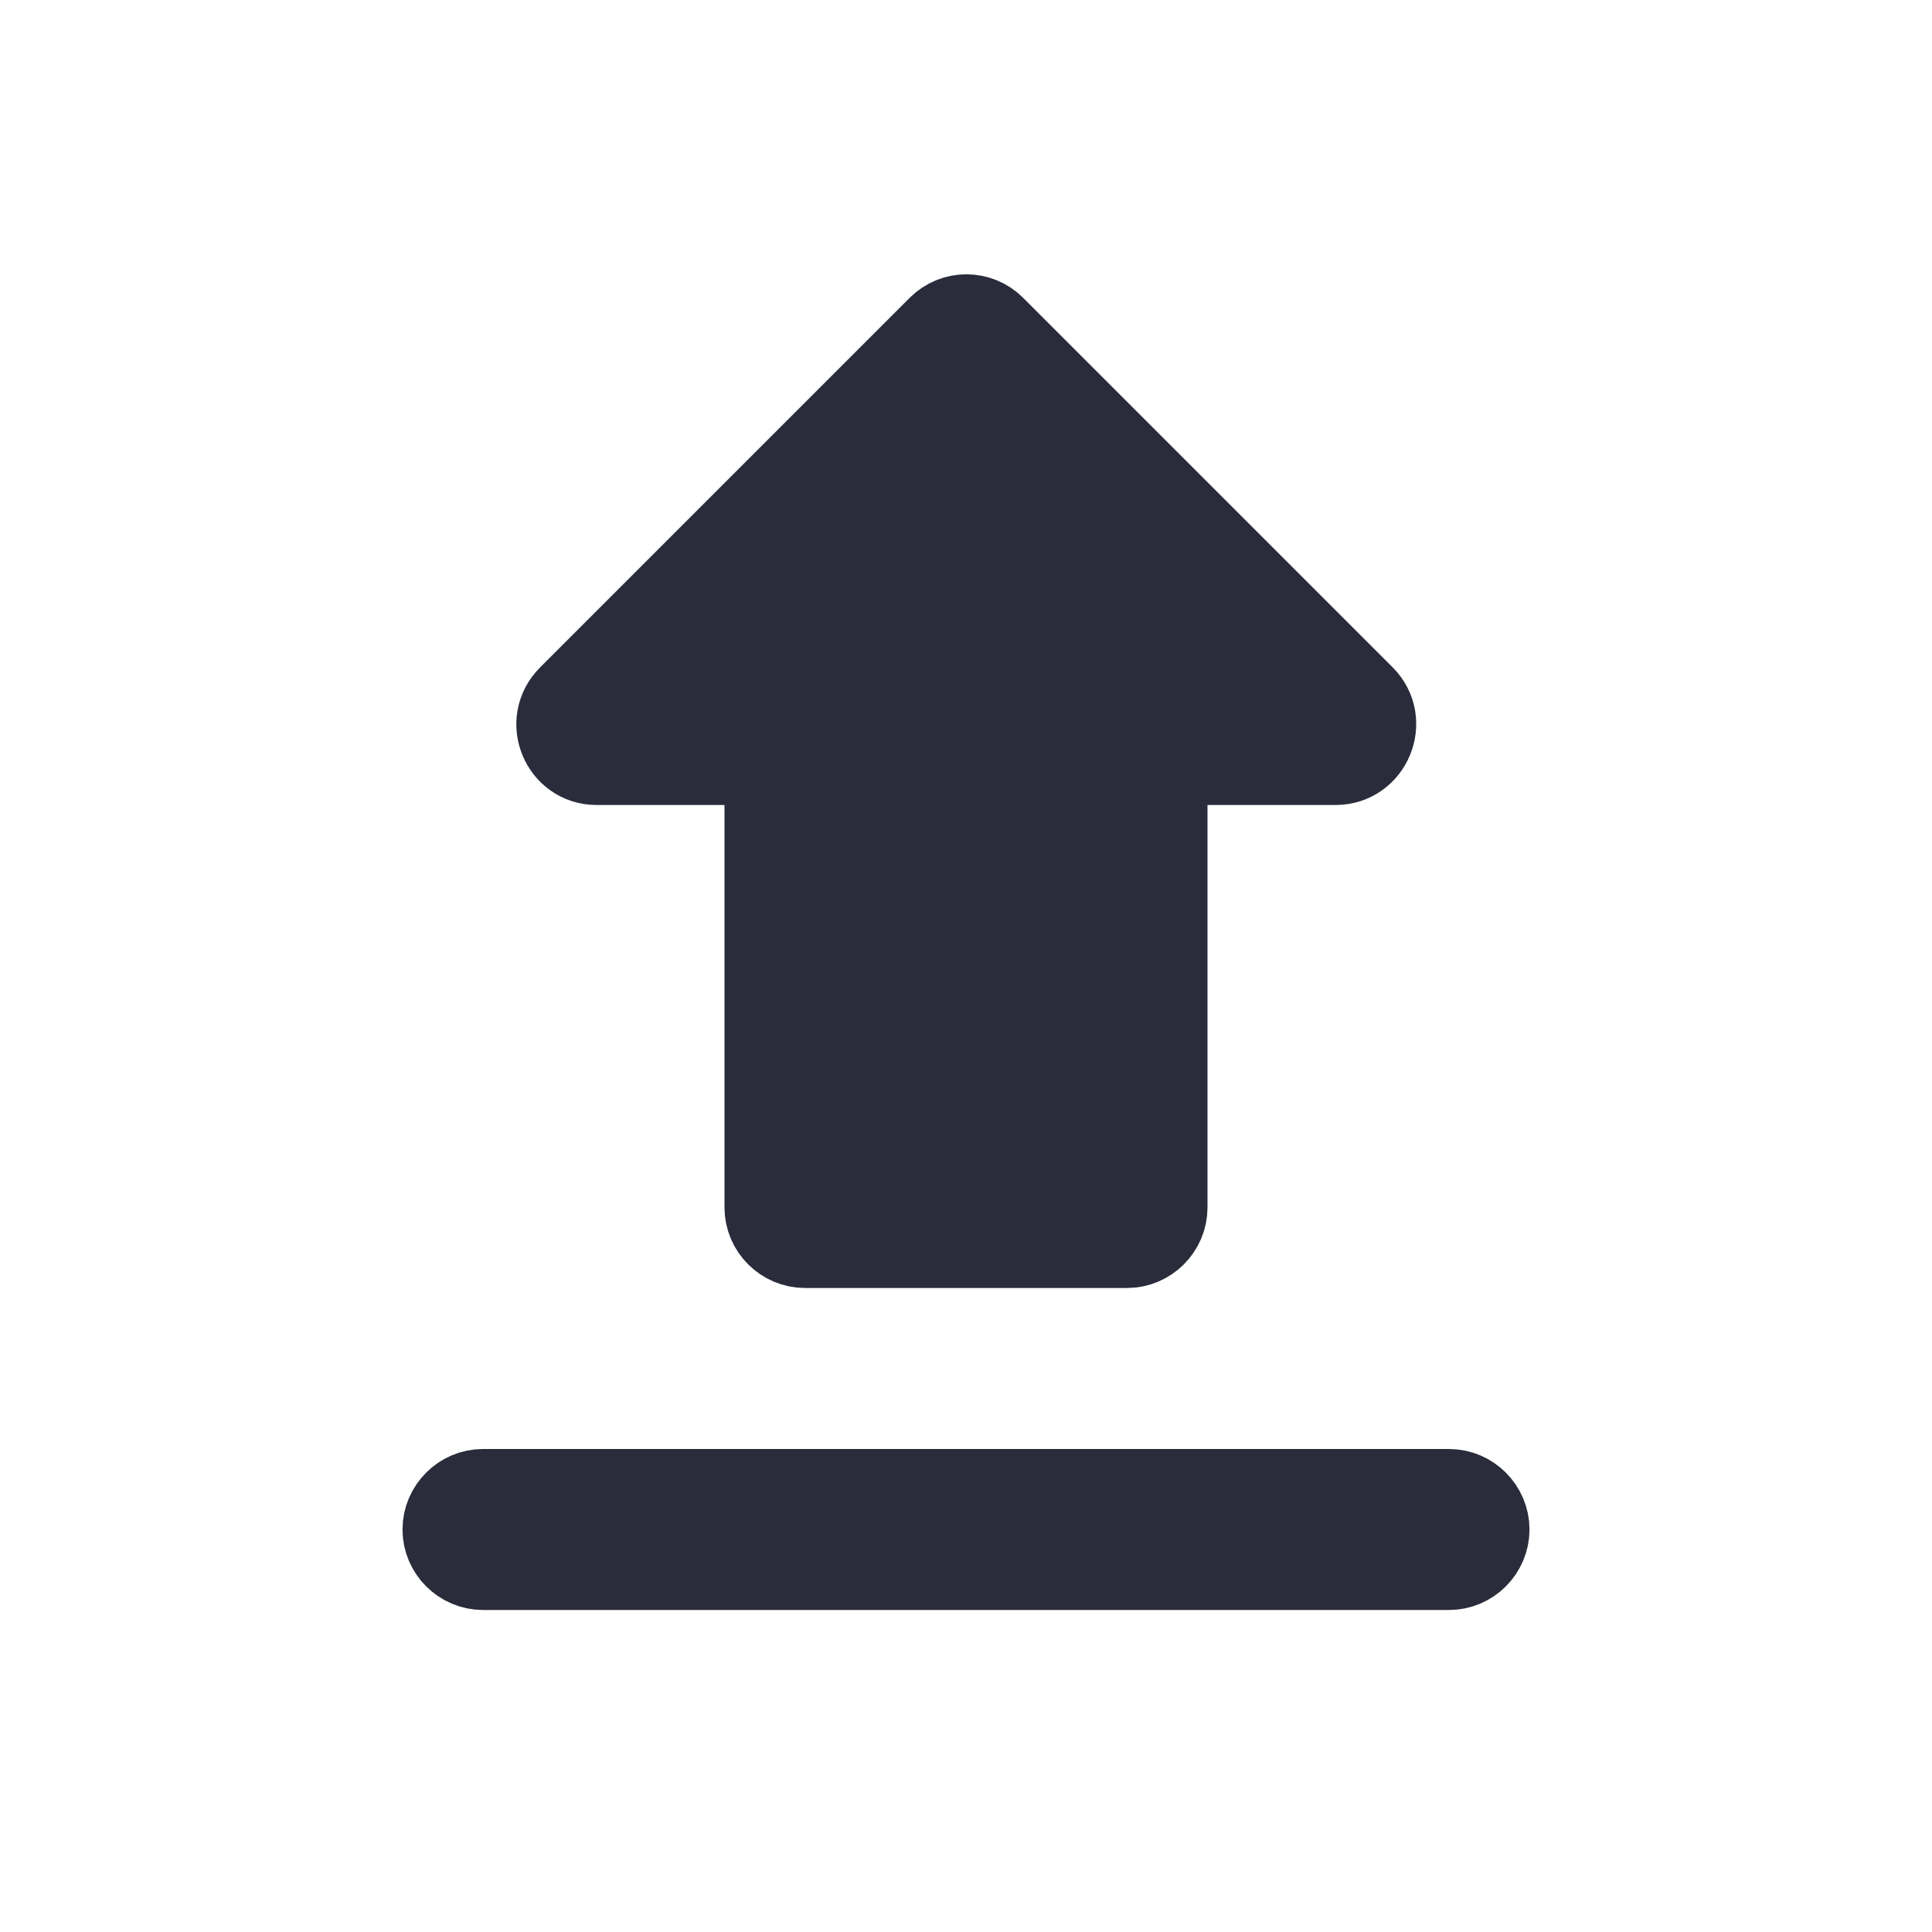 <svg width="24" height="24" viewBox="0 0 24 24" fill="none" xmlns="http://www.w3.org/2000/svg">
<path d="M15 9.5H14.5V10V15C14.5 15.274 14.274 15.5 14 15.5H10C9.726 15.5 9.5 15.274 9.5 15V10V9.5H9H7.41C6.974 9.5 6.743 8.964 7.064 8.643L11.654 4.053C11.848 3.859 12.162 3.859 12.356 4.053L16.946 8.643C17.26 8.957 17.037 9.5 16.59 9.5H15ZM6 18.5H18C18.274 18.5 18.5 18.726 18.5 19C18.5 19.274 18.274 19.5 18 19.5H6C5.726 19.5 5.5 19.274 5.5 19C5.5 18.726 5.726 18.5 6 18.5Z" fill="#2A2C3B" stroke="#2A2C3B"/>
</svg>
